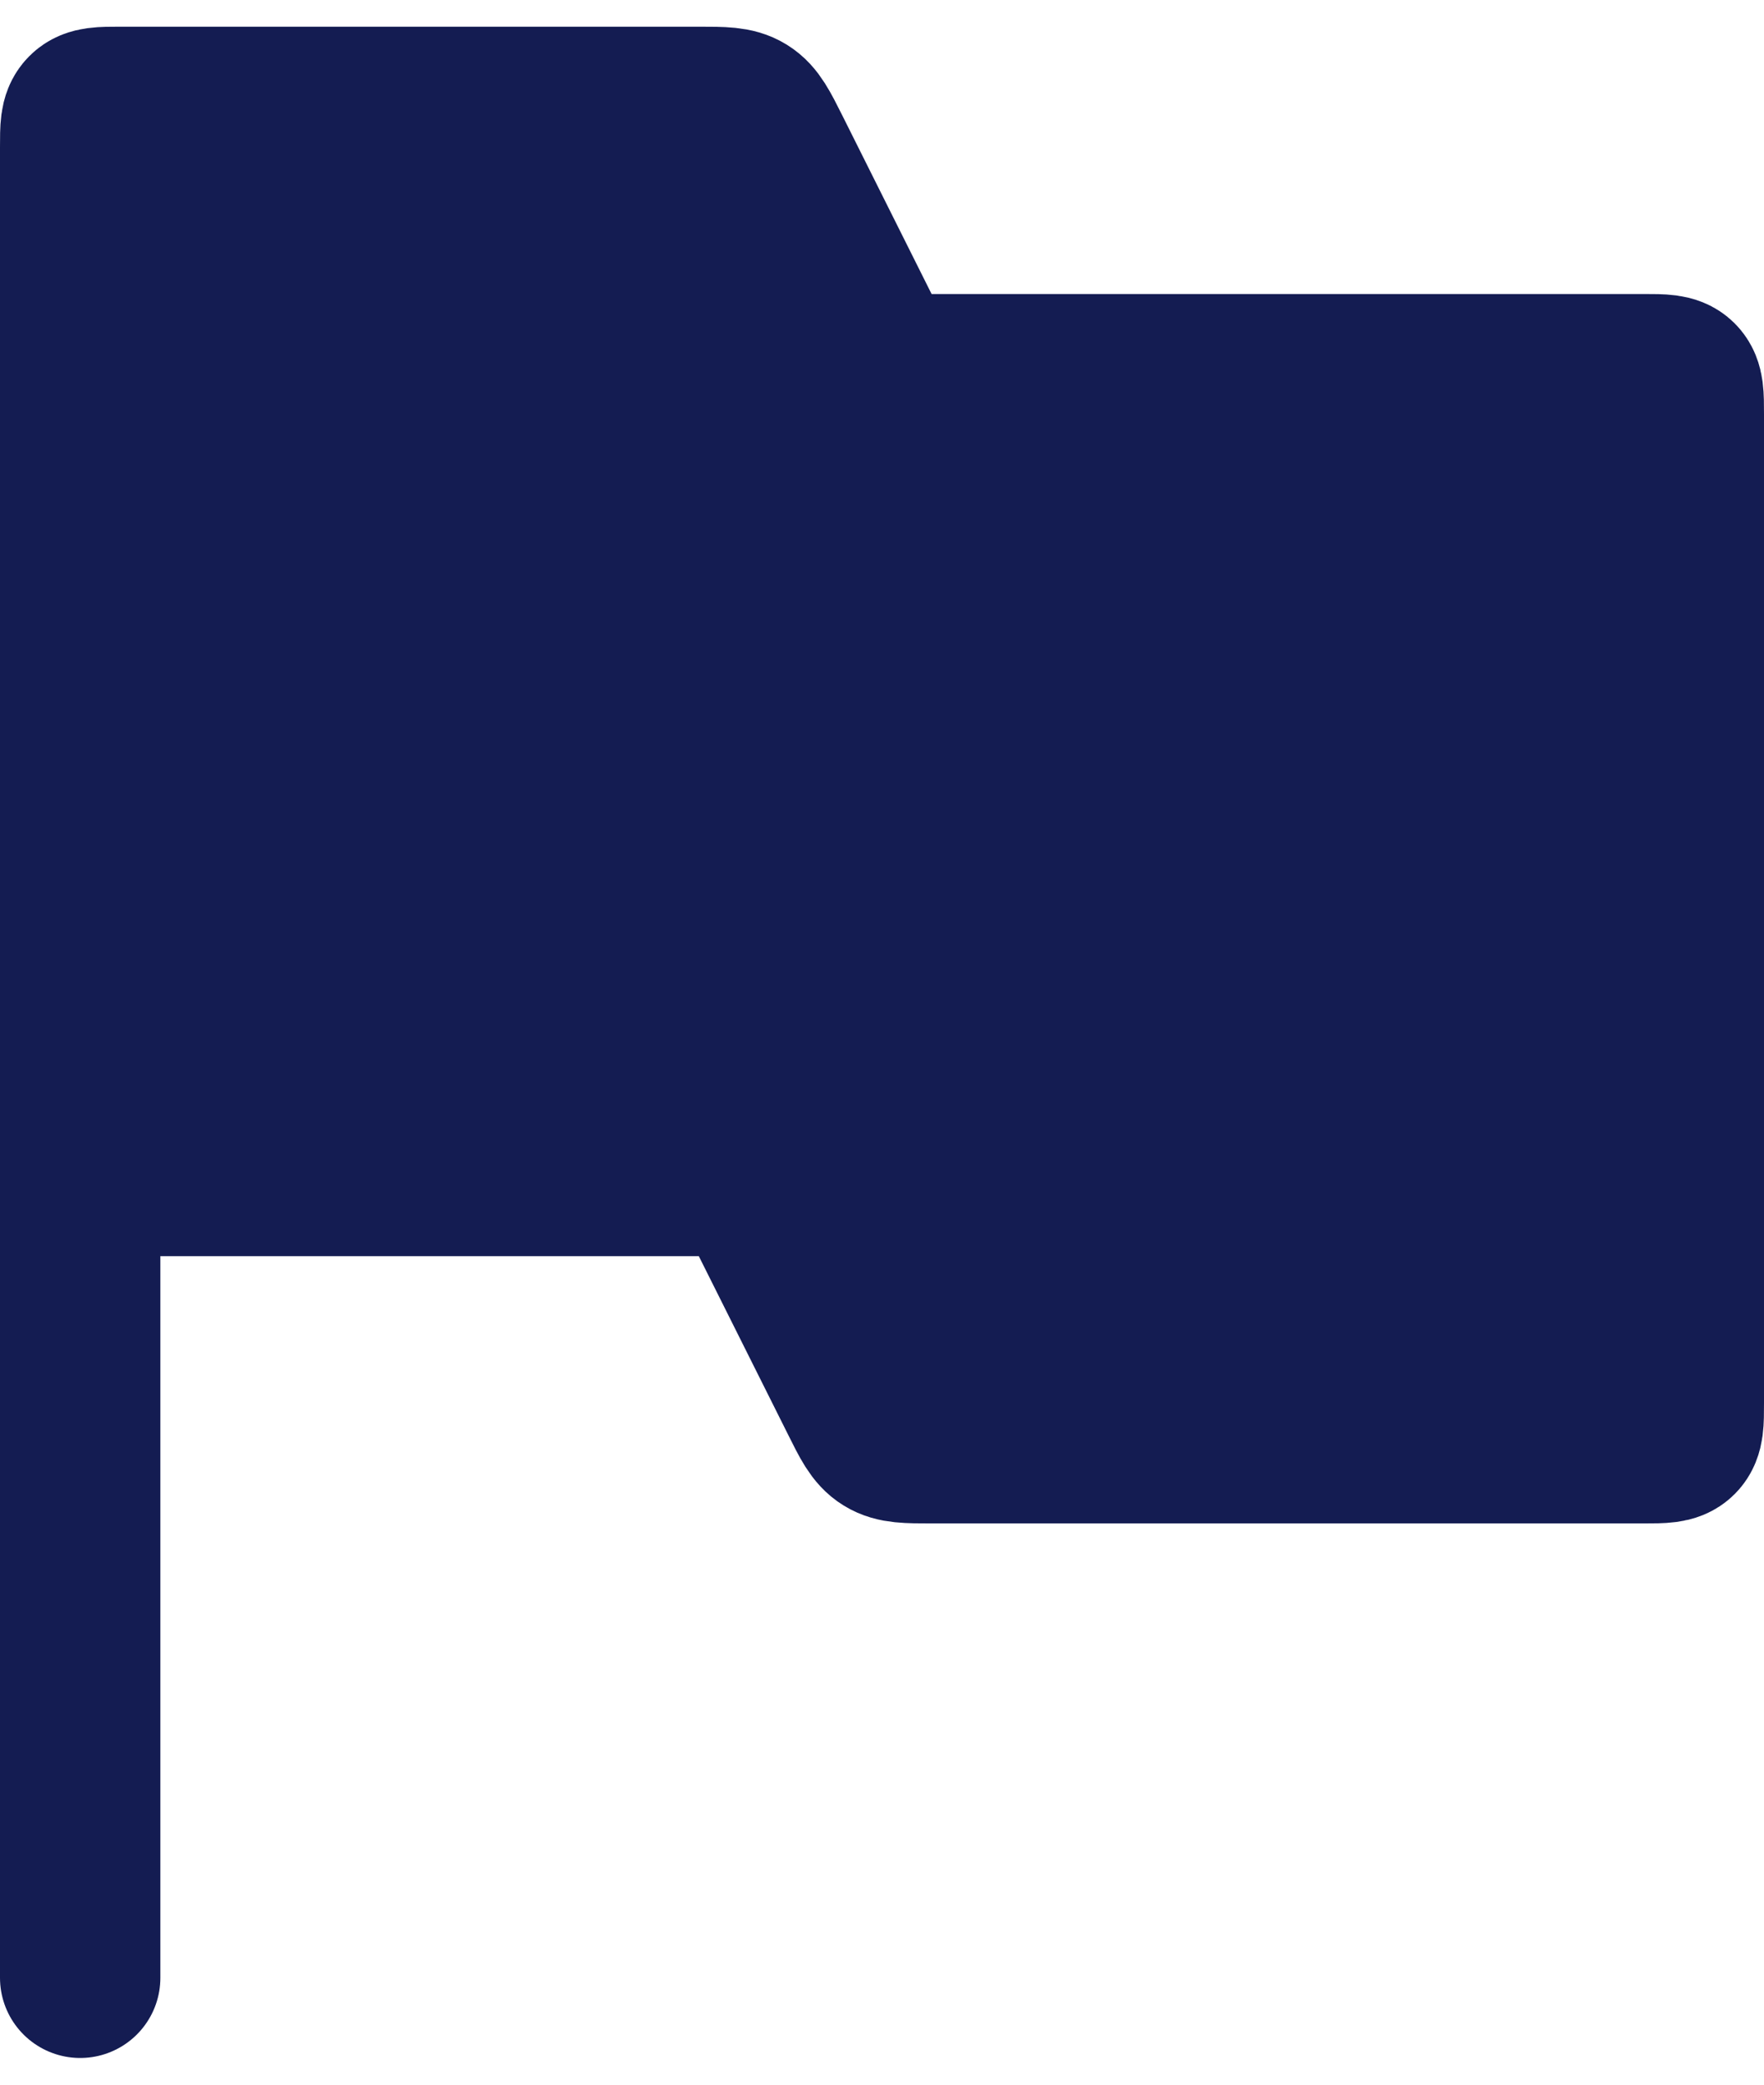 <svg width="22" height="26" viewBox="0 0 22 26" fill="none" xmlns="http://www.w3.org/2000/svg">
<path d="M1 1.833V14.667H8.715C9.016 14.667 9.166 14.667 9.287 14.741C9.408 14.816 9.475 14.95 9.61 15.22L10.724 17.447C10.858 17.716 10.925 17.851 11.046 17.925C11.167 18 11.317 18 11.618 18H20.5C20.736 18 20.854 18 20.927 17.927C21 17.854 21 17.736 21 17.5V5.167C21 4.931 21 4.813 20.927 4.74C20.854 4.667 20.736 4.667 20.5 4.667H11.618C11.317 4.667 11.167 4.667 11.046 4.592C10.925 4.517 10.858 4.383 10.724 4.114L9.61 1.886C9.475 1.617 9.408 1.483 9.287 1.408C9.166 1.333 9.016 1.333 8.715 1.333H1.5C1.264 1.333 1.146 1.333 1.073 1.407C1 1.48 1 1.598 1 1.833Z" fill="#141C52"/>
<path d="M1 14.667V1.833C1 1.598 1 1.48 1.073 1.407C1.146 1.333 1.264 1.333 1.5 1.333H8.715C9.016 1.333 9.166 1.333 9.287 1.408C9.408 1.483 9.475 1.617 9.61 1.886L10.724 4.114C10.858 4.383 10.925 4.517 11.046 4.592C11.167 4.667 11.317 4.667 11.618 4.667H20.5C20.736 4.667 20.854 4.667 20.927 4.74C21 4.813 21 4.931 21 5.167V17.5C21 17.736 21 17.854 20.927 17.927C20.854 18 20.736 18 20.5 18H11.618C11.317 18 11.167 18 11.046 17.925C10.925 17.851 10.858 17.716 10.724 17.447L9.61 15.22C9.475 14.95 9.408 14.816 9.287 14.741C9.166 14.667 9.016 14.667 8.715 14.667H1ZM1 14.667V24.667" stroke="#141C52" stroke-width="2" stroke-linecap="round"/>
</svg>
